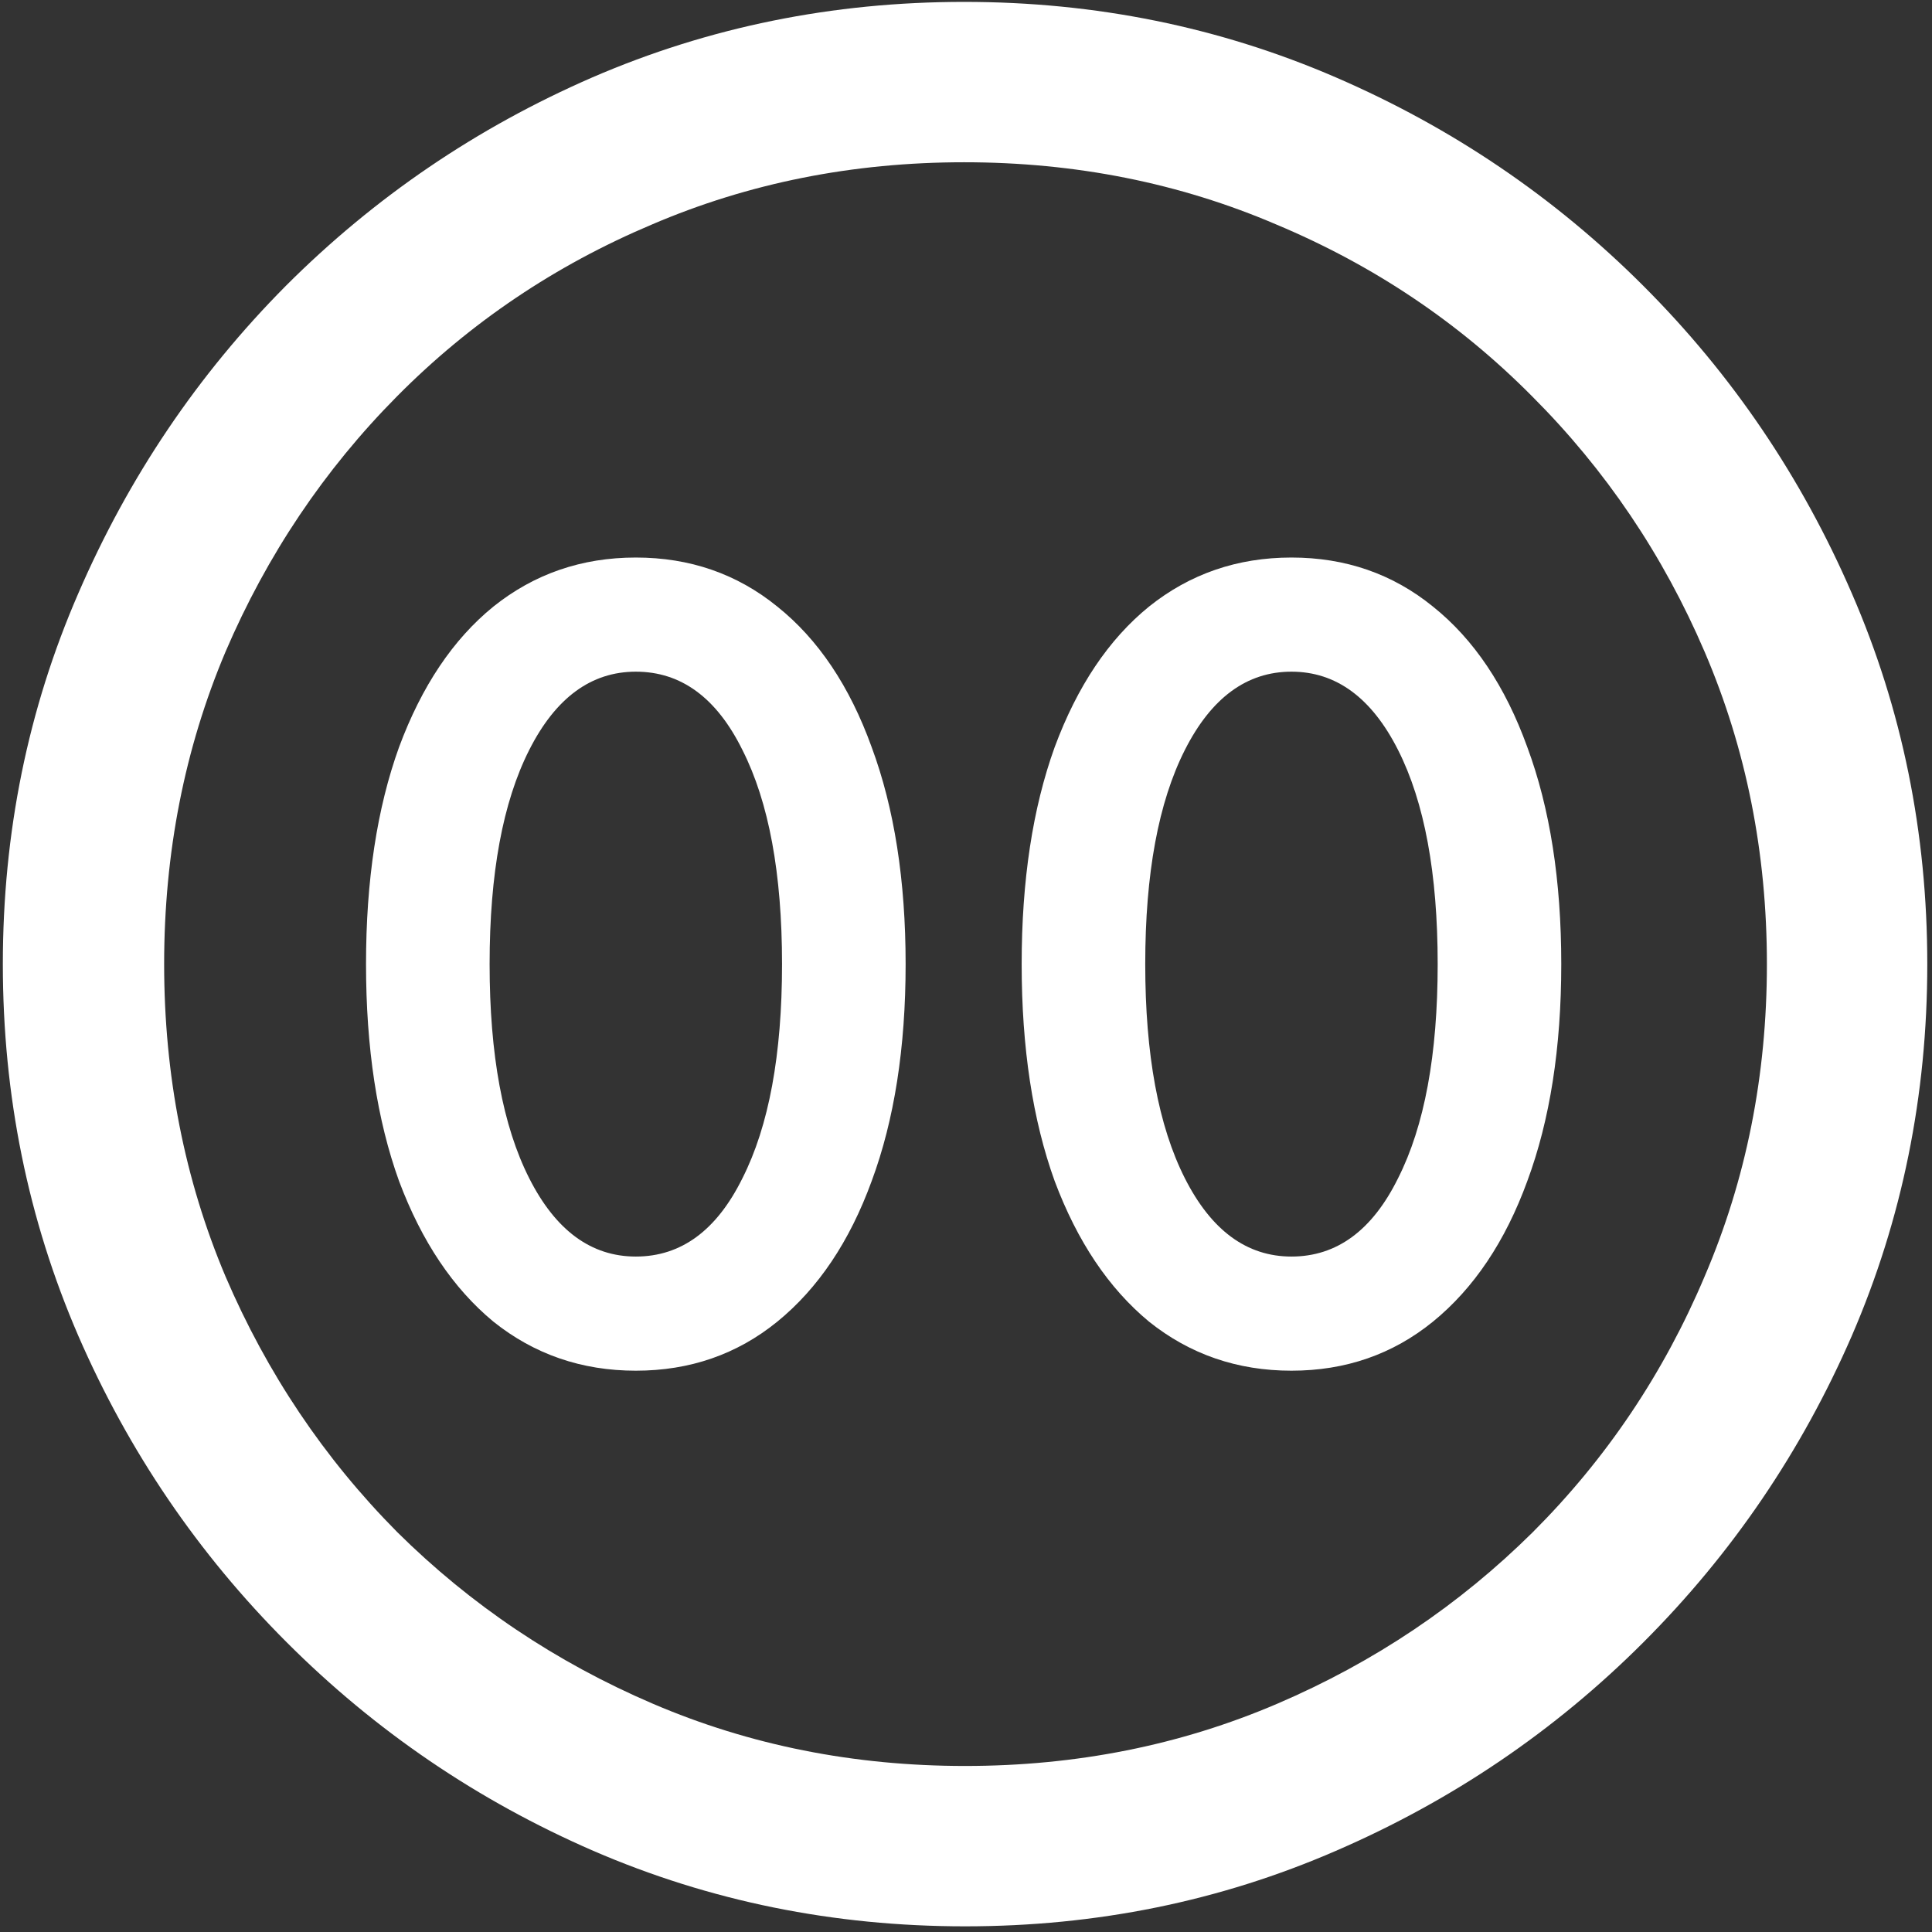 <svg width="128" height="128" viewBox="0 0 128 128" fill="none" xmlns="http://www.w3.org/2000/svg">
<rect x="0" y="0" width="128" height="128" fill="#333333" stroke="none"/>
<path d="M63.938 127.625C72.646 127.625 80.833 125.958 88.5 122.625C96.208 119.292 103 114.688 108.875 108.812C114.75 102.938 119.354 96.167 122.688 88.5C126.021 80.792 127.688 72.583 127.688 63.875C127.688 55.167 126.021 46.979 122.688 39.312C119.354 31.604 114.75 24.812 108.875 18.938C103 13.062 96.208 8.458 88.5 5.125C80.792 1.792 72.583 0.125 63.875 0.125C55.167 0.125 46.958 1.792 39.25 5.125C31.583 8.458 24.812 13.062 18.938 18.938C13.104 24.812 8.521 31.604 5.188 39.312C1.854 46.979 0.188 55.167 0.188 63.875C0.188 72.583 1.854 80.792 5.188 88.5C8.521 96.167 13.125 102.938 19 108.812C24.875 114.688 31.646 119.292 39.312 122.625C47.021 125.958 55.229 127.625 63.938 127.625ZM63.938 117C56.562 117 49.667 115.625 43.25 112.875C36.833 110.125 31.188 106.333 26.312 101.5C21.479 96.625 17.688 90.979 14.938 84.562C12.229 78.146 10.875 71.25 10.875 63.875C10.875 56.5 12.229 49.604 14.938 43.188C17.688 36.771 21.479 31.125 26.312 26.25C31.146 21.375 36.771 17.583 43.188 14.875C49.604 12.125 56.5 10.75 63.875 10.75C71.25 10.75 78.146 12.125 84.562 14.875C91.021 17.583 96.667 21.375 101.5 26.25C106.375 31.125 110.188 36.771 112.938 43.188C115.688 49.604 117.062 56.5 117.062 63.875C117.062 71.25 115.688 78.146 112.938 84.562C110.229 90.979 106.438 96.625 101.562 101.5C96.688 106.333 91.042 110.125 84.625 112.875C78.208 115.625 71.312 117 63.938 117ZM42.125 90.812C45.708 90.812 48.833 89.729 51.5 87.562C54.208 85.354 56.292 82.25 57.75 78.25C59.25 74.208 60 69.417 60 63.875C60 58.333 59.25 53.542 57.75 49.5C56.292 45.458 54.208 42.354 51.5 40.188C48.833 38.021 45.708 36.938 42.125 36.938C38.542 36.938 35.396 38.021 32.688 40.188C30.021 42.354 27.938 45.458 26.438 49.5C24.979 53.542 24.25 58.333 24.25 63.875C24.25 69.417 24.979 74.208 26.438 78.25C27.938 82.25 30.021 85.354 32.688 87.562C35.396 89.729 38.542 90.812 42.125 90.812ZM42.125 83.25C39.167 83.25 36.812 81.521 35.062 78.062C33.312 74.604 32.438 69.875 32.438 63.875C32.438 57.875 33.312 53.146 35.062 49.688C36.812 46.229 39.167 44.5 42.125 44.5C45.125 44.5 47.479 46.229 49.188 49.688C50.938 53.146 51.812 57.875 51.812 63.875C51.812 69.875 50.938 74.604 49.188 78.062C47.479 81.521 45.125 83.25 42.125 83.25ZM85.562 90.812C89.146 90.812 92.271 89.729 94.938 87.562C97.646 85.354 99.729 82.25 101.188 78.25C102.688 74.208 103.438 69.417 103.438 63.875C103.438 58.333 102.688 53.542 101.188 49.5C99.729 45.458 97.646 42.354 94.938 40.188C92.271 38.021 89.146 36.938 85.562 36.938C81.979 36.938 78.833 38.021 76.125 40.188C73.458 42.354 71.375 45.458 69.875 49.5C68.417 53.542 67.688 58.333 67.688 63.875C67.688 69.417 68.417 74.208 69.875 78.25C71.375 82.25 73.458 85.354 76.125 87.562C78.833 89.729 81.979 90.812 85.562 90.812ZM85.562 83.25C82.604 83.25 80.25 81.521 78.5 78.062C76.75 74.604 75.875 69.875 75.875 63.875C75.875 57.875 76.75 53.146 78.5 49.688C80.25 46.229 82.604 44.5 85.562 44.5C88.521 44.5 90.875 46.229 92.625 49.688C94.375 53.146 95.25 57.875 95.25 63.875C95.25 69.875 94.375 74.604 92.625 78.062C90.917 81.521 88.562 83.25 85.562 83.25Z" fill="white"/>
</svg>
